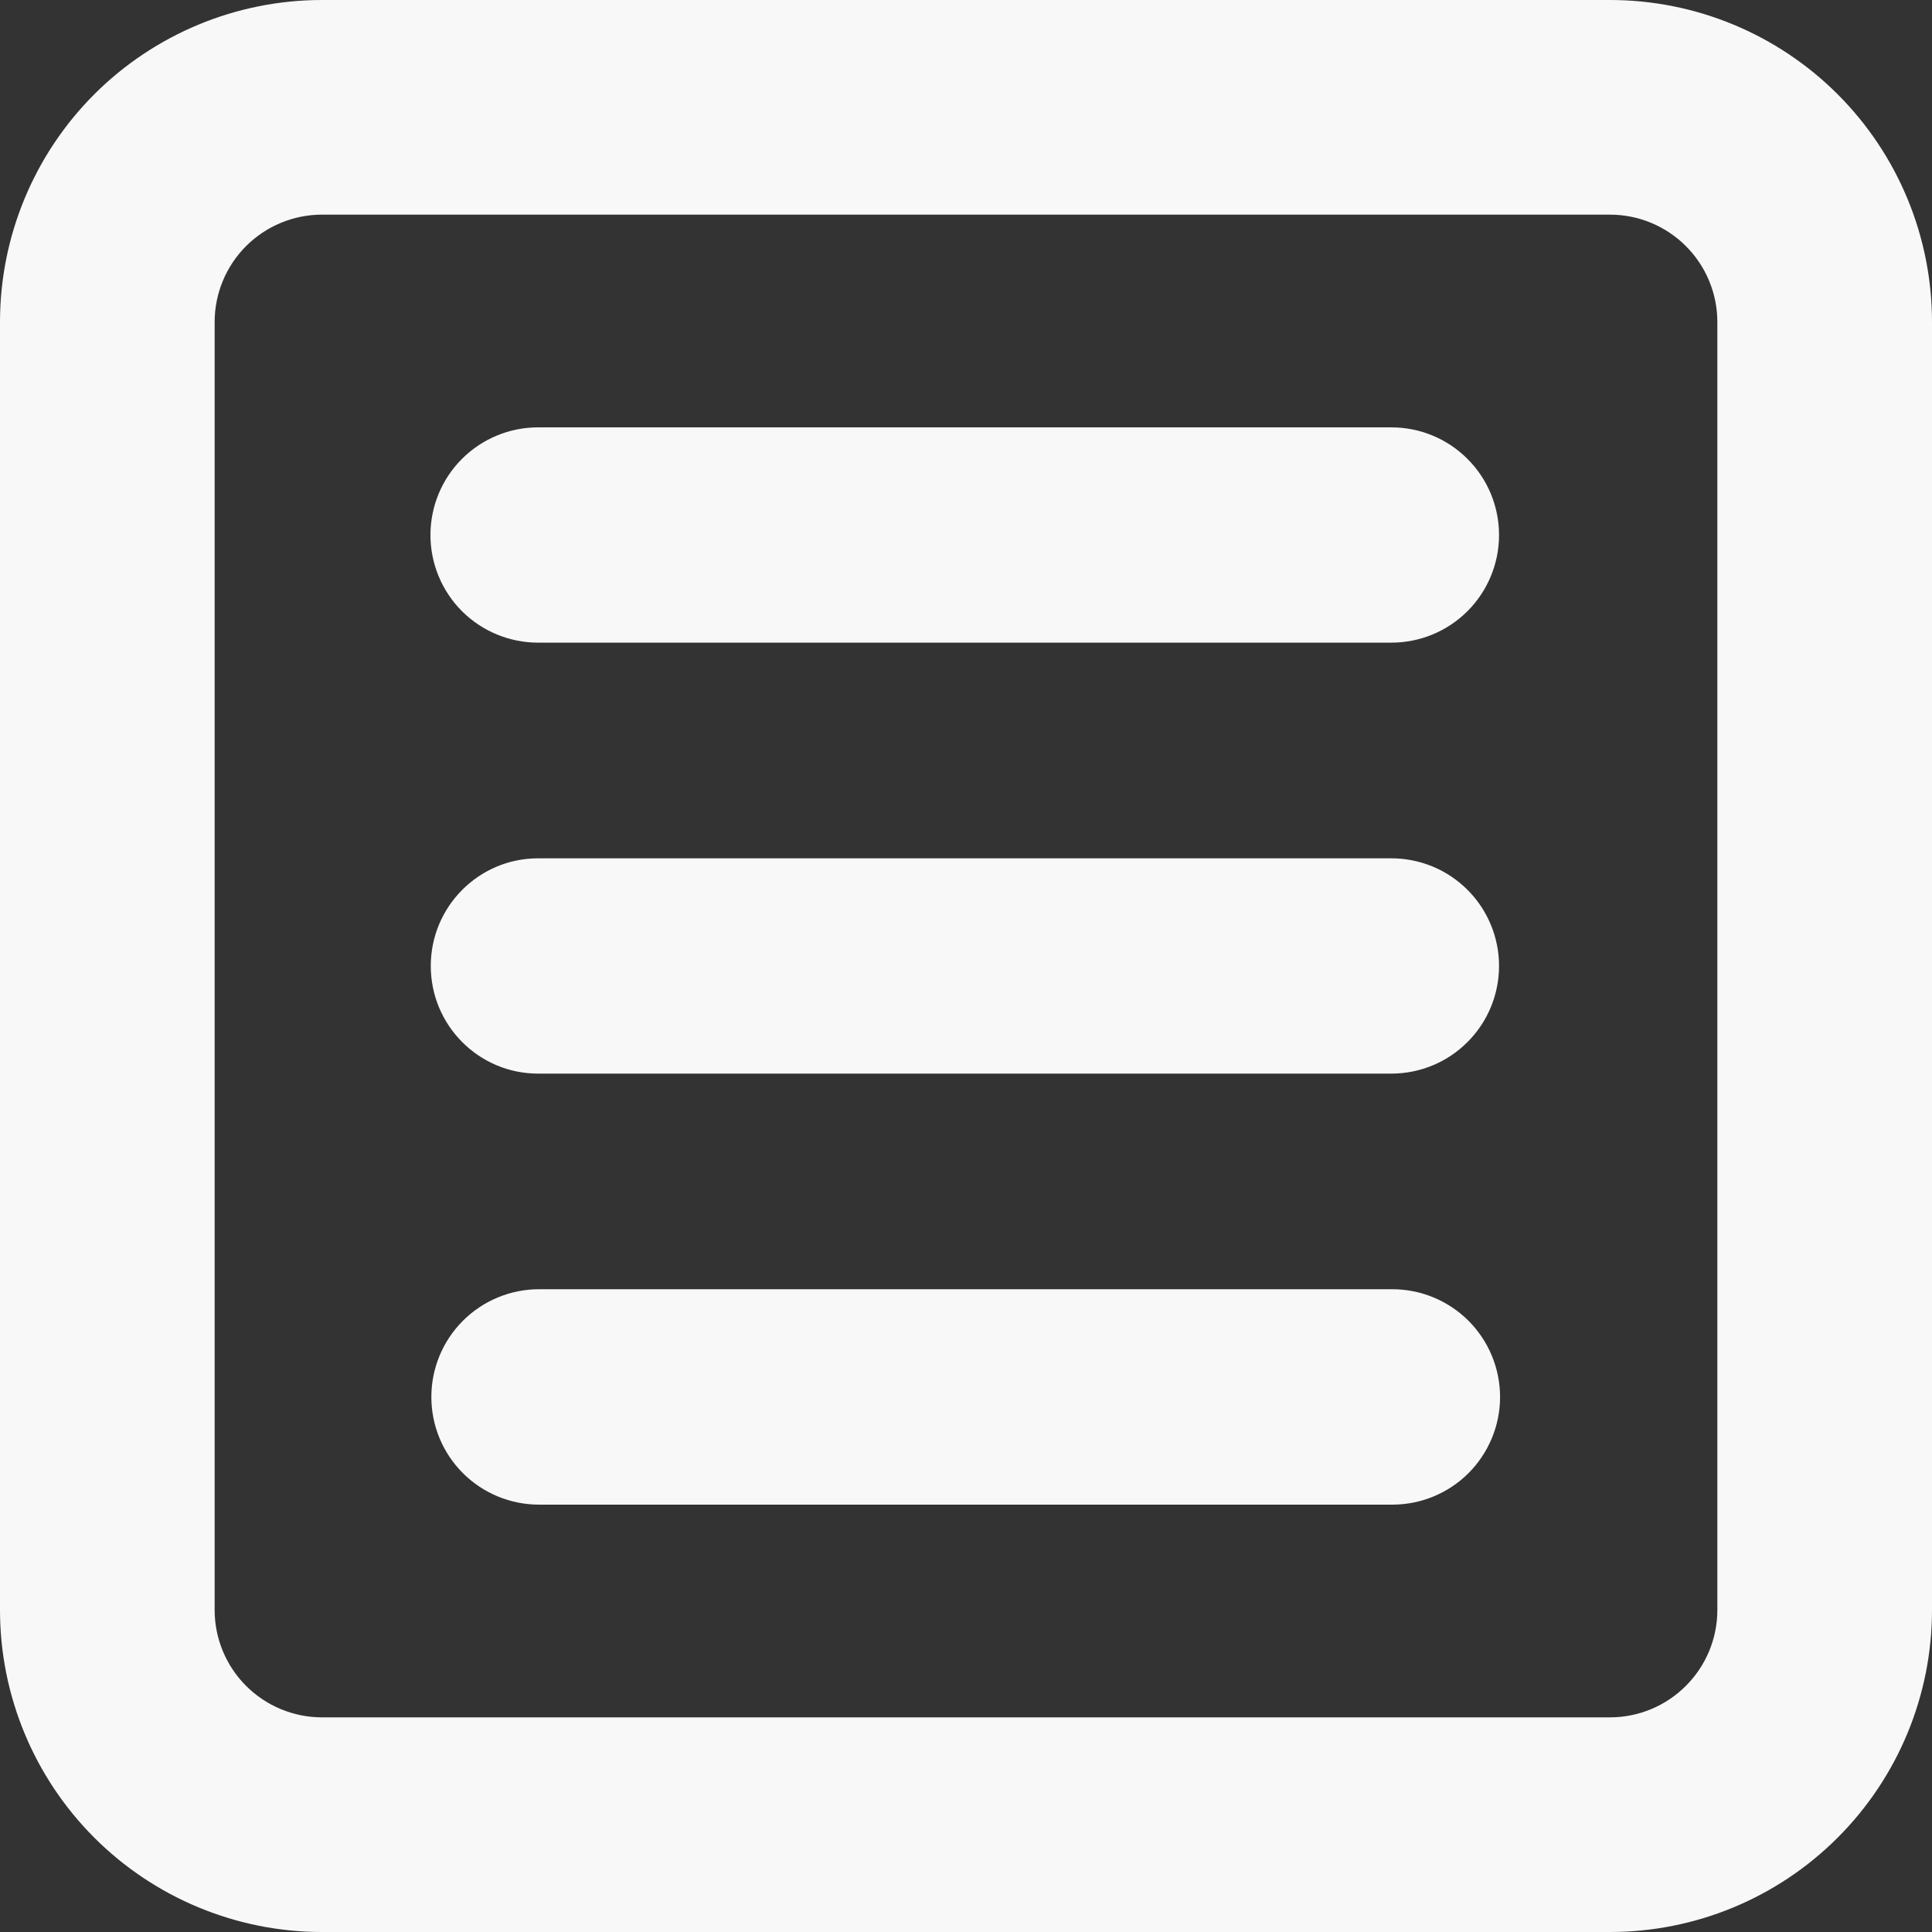 <svg width="30" height="30" viewBox="0 0 30 30" fill="none" xmlns="http://www.w3.org/2000/svg">
<rect x="0" y="0" width="30" height="30" fill="#333333" stroke="none"/>
<path d="M8.355 6.636C7.912 6.636 7.487 6.812 7.173 7.126C6.86 7.439 6.684 7.864 6.684 8.308C6.684 8.751 6.86 9.176 7.173 9.49C7.487 9.803 7.912 9.979 8.355 9.979H21.605C22.049 9.979 22.474 9.803 22.787 9.49C23.101 9.176 23.277 8.751 23.277 8.308C23.277 7.864 23.101 7.439 22.787 7.126C22.474 6.812 22.049 6.636 21.605 6.636H8.355V6.636ZM6.689 14.999C6.689 14.079 7.434 13.328 8.355 13.328H21.605C22.049 13.328 22.474 13.504 22.787 13.817C23.101 14.131 23.277 14.556 23.277 14.999C23.277 15.443 23.101 15.868 22.787 16.181C22.474 16.495 22.049 16.671 21.605 16.671H8.355C7.434 16.671 6.689 15.921 6.689 14.999V14.999ZM8.37 20.019C7.927 20.019 7.501 20.196 7.188 20.509C6.874 20.823 6.698 21.248 6.698 21.692C6.698 22.136 6.874 22.561 7.188 22.875C7.501 23.188 7.927 23.364 8.37 23.364H21.62C22.064 23.364 22.489 23.188 22.803 22.875C23.116 22.561 23.293 22.136 23.293 21.692C23.293 21.248 23.116 20.823 22.803 20.509C22.489 20.196 22.064 20.019 21.62 20.019H8.37V20.019Z" fill="#F8F8F8"/>
<path fill-rule="evenodd" clip-rule="evenodd" d="M0 5C0 3.674 0.527 2.402 1.464 1.464C2.402 0.527 3.674 0 5 0H25C26.326 0 27.598 0.527 28.535 1.464C29.473 2.402 30 3.674 30 5V25C30 26.326 29.473 27.598 28.535 28.535C27.598 29.473 26.326 30 25 30H5C3.674 30 2.402 29.473 1.464 28.535C0.527 27.598 0 26.326 0 25V5ZM5 3.333H25C25.442 3.333 25.866 3.509 26.178 3.821C26.491 4.134 26.667 4.558 26.667 5V25C26.667 25.442 26.491 25.866 26.178 26.178C25.866 26.491 25.442 26.667 25 26.667H5C4.558 26.667 4.134 26.491 3.821 26.178C3.509 25.866 3.333 25.442 3.333 25V5C3.333 4.558 3.509 4.134 3.821 3.821C4.134 3.509 4.558 3.333 5 3.333V3.333Z" fill="#F8F8F8"/>
</svg>
